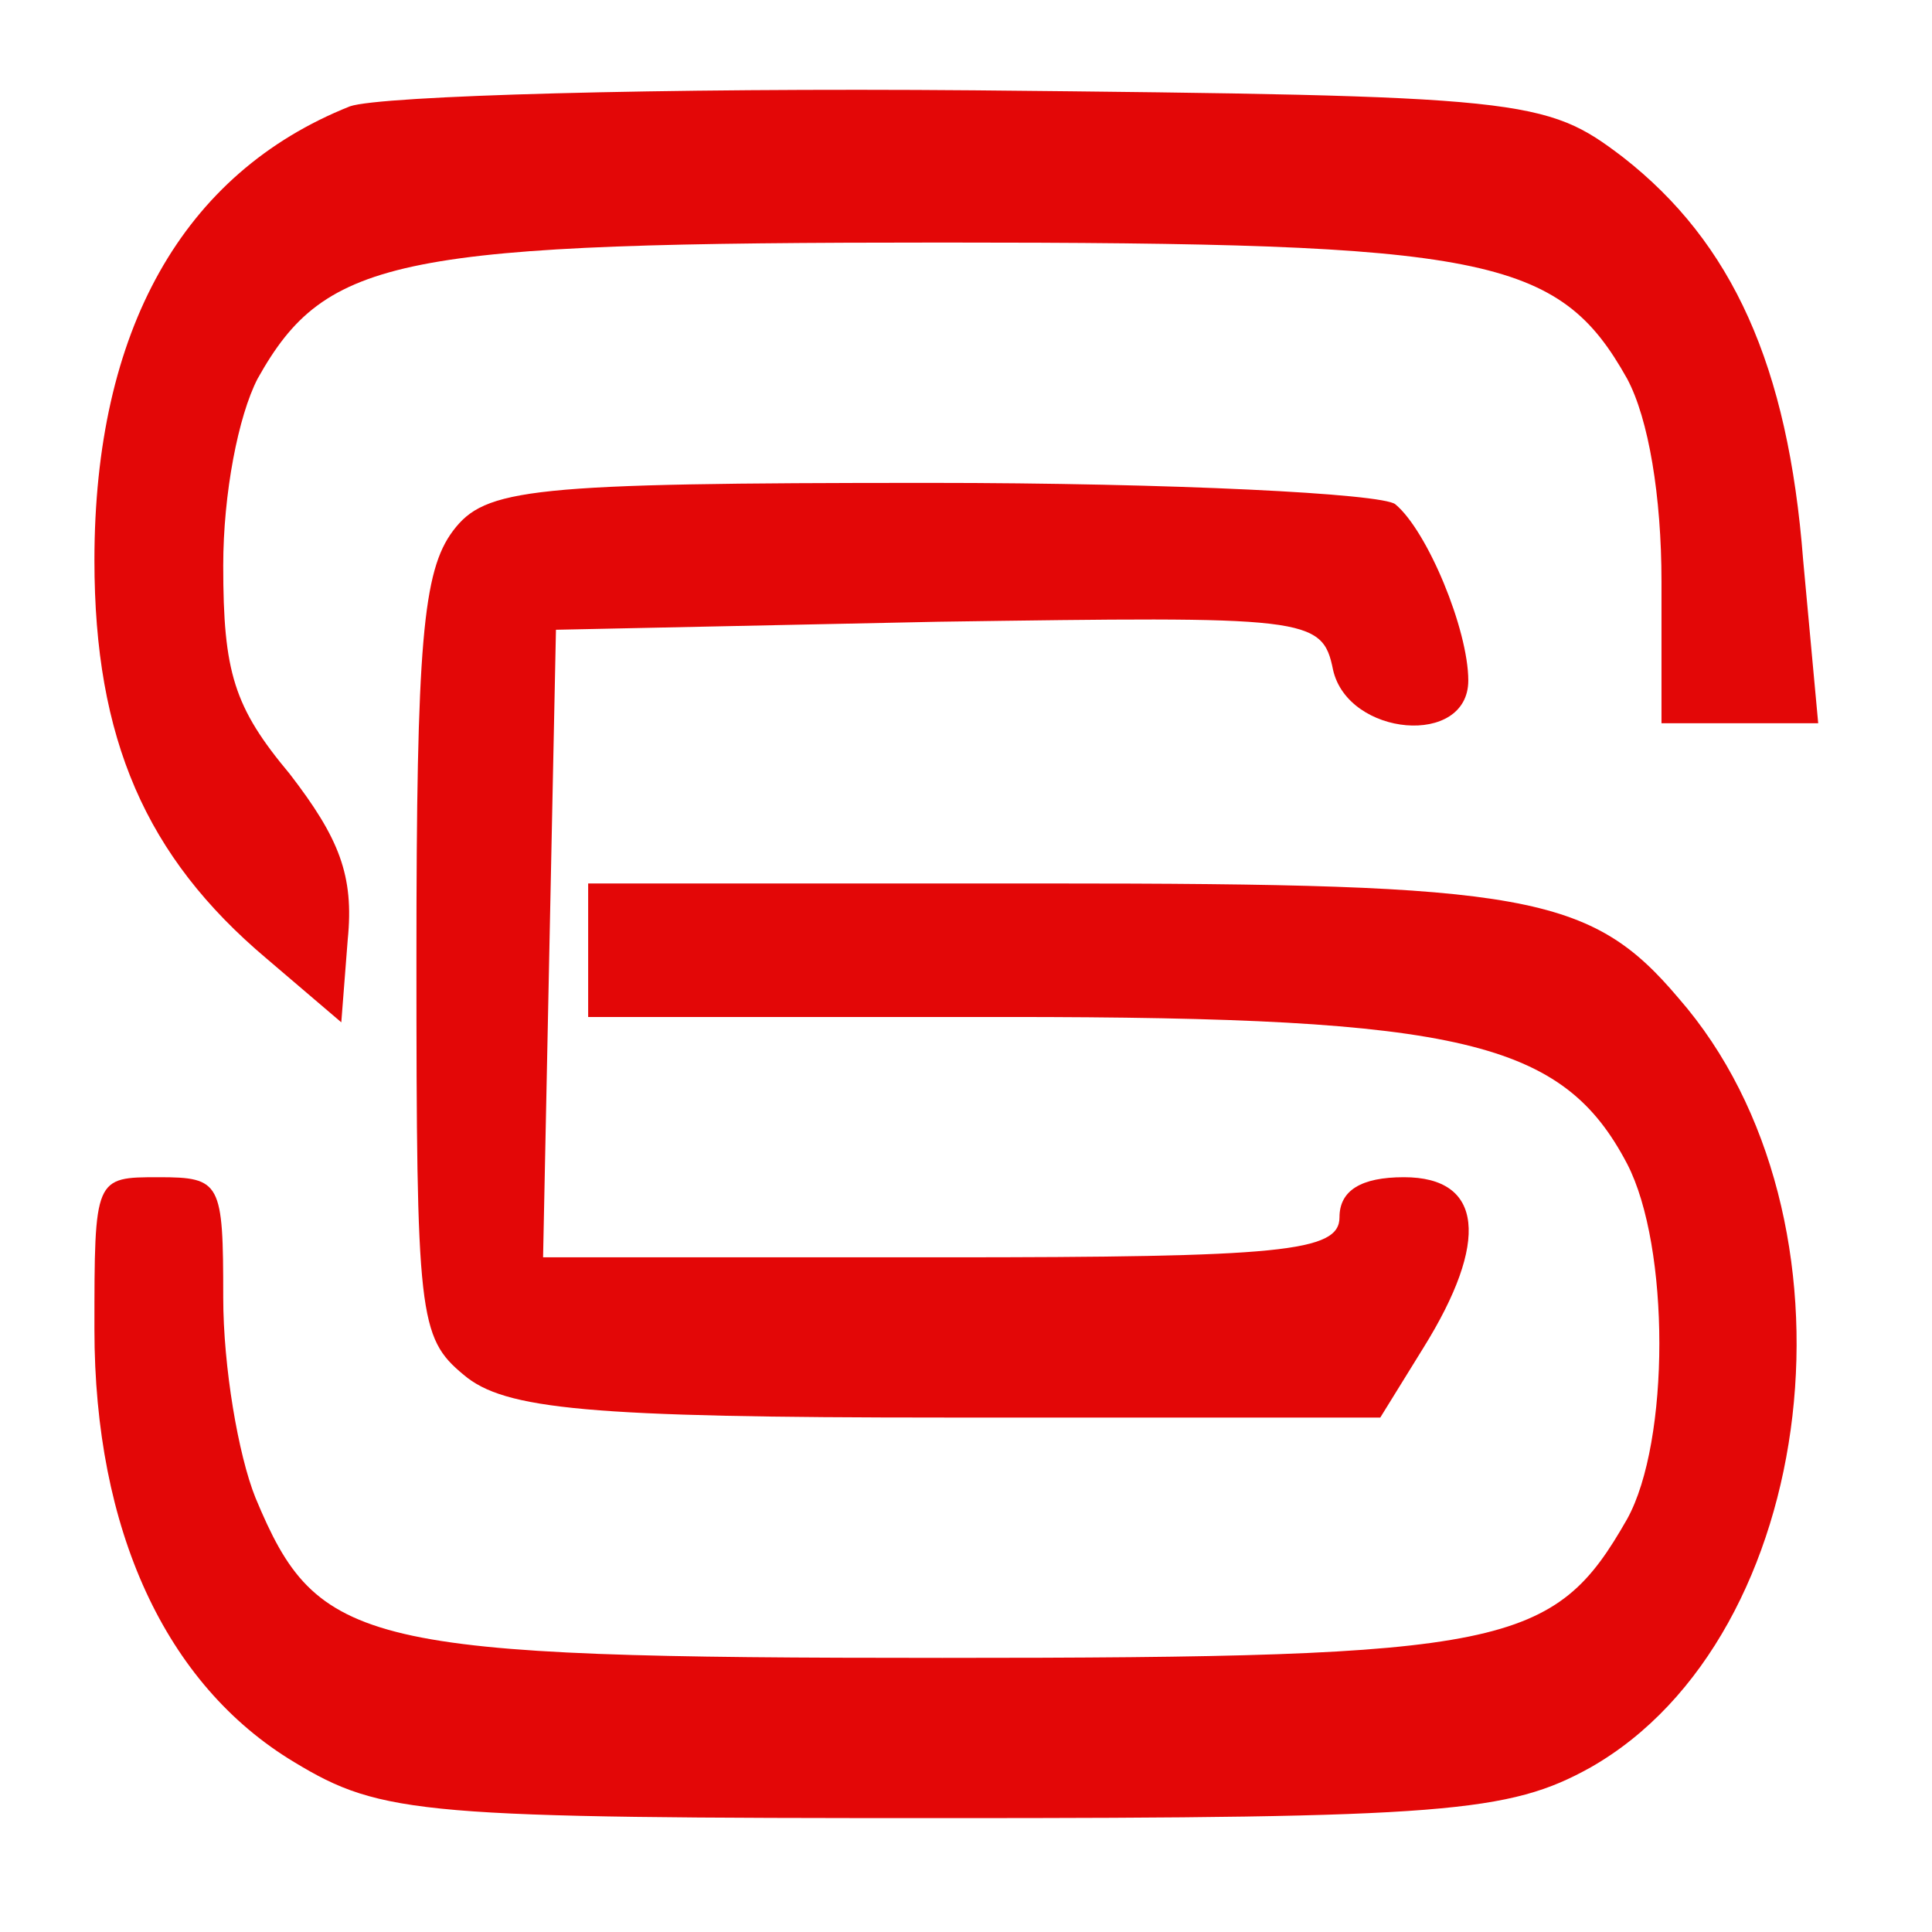<?xml version="1.0"?>
<svg width="225" height="225" xmlns="http://www.w3.org/2000/svg" xmlns:svg="http://www.w3.org/2000/svg" preserveAspectRatio="xMidYMid meet" version="1.0">
 <g class="layer">
  <title>Layer 1</title>
  <g fill="#e30707" id="svg_1" transform="matrix(0.25 0 0 -0.311 -171.503 -239.213)">
   <path d="m849,-809c-78,-25 -119,-84 -119,-170c0,-67 24,-111 80,-149l35,-24l3,31c3,24 -4,38 -27,62c-26,25 -31,38 -31,78c0,27 7,56 16,70c32,46 66,51 319,51c253,0 287,-5 319,-51c10,-15 16,-44 16,-76l0,-53l36,0l37,0l-7,61c-7,73 -33,119 -84,151c-36,22 -45,23 -302,25c-146,1 -277,-2 -291,-6z" id="svg_2"/>
   <path d="m897,-968c-14,-15 -17,-42 -17,-160c0,-134 1,-142 22,-156c19,-13 58,-16 224,-16l203,0l20,26c31,40 28,64 -9,64c-20,0 -30,-5 -30,-15c0,-13 -27,-15 -185,-15l-186,0l3,118l3,117l178,3c172,2 179,2 184,-18c7,-25 63,-29 63,-4c0,19 -19,56 -34,66c-6,4 -104,8 -217,8c-187,0 -207,-2 -222,-18z" id="svg_3"/>
   <path d="m960,-1125l0,-25l195,0c212,0 259,-9 289,-55c20,-31 20,-104 0,-133c-34,-48 -56,-52 -319,-52c-271,0 -291,4 -320,60c-8,16 -15,49 -15,75c0,43 -1,45 -30,45c-30,0 -30,0 -30,-57c0,-75 33,-133 93,-162c41,-20 60,-21 303,-21c233,0 263,2 301,19c107,49 130,206 41,288c-41,39 -71,43 -294,43l-214,0l0,-25z" id="svg_4"/>
  </g>
 </g>
</svg>